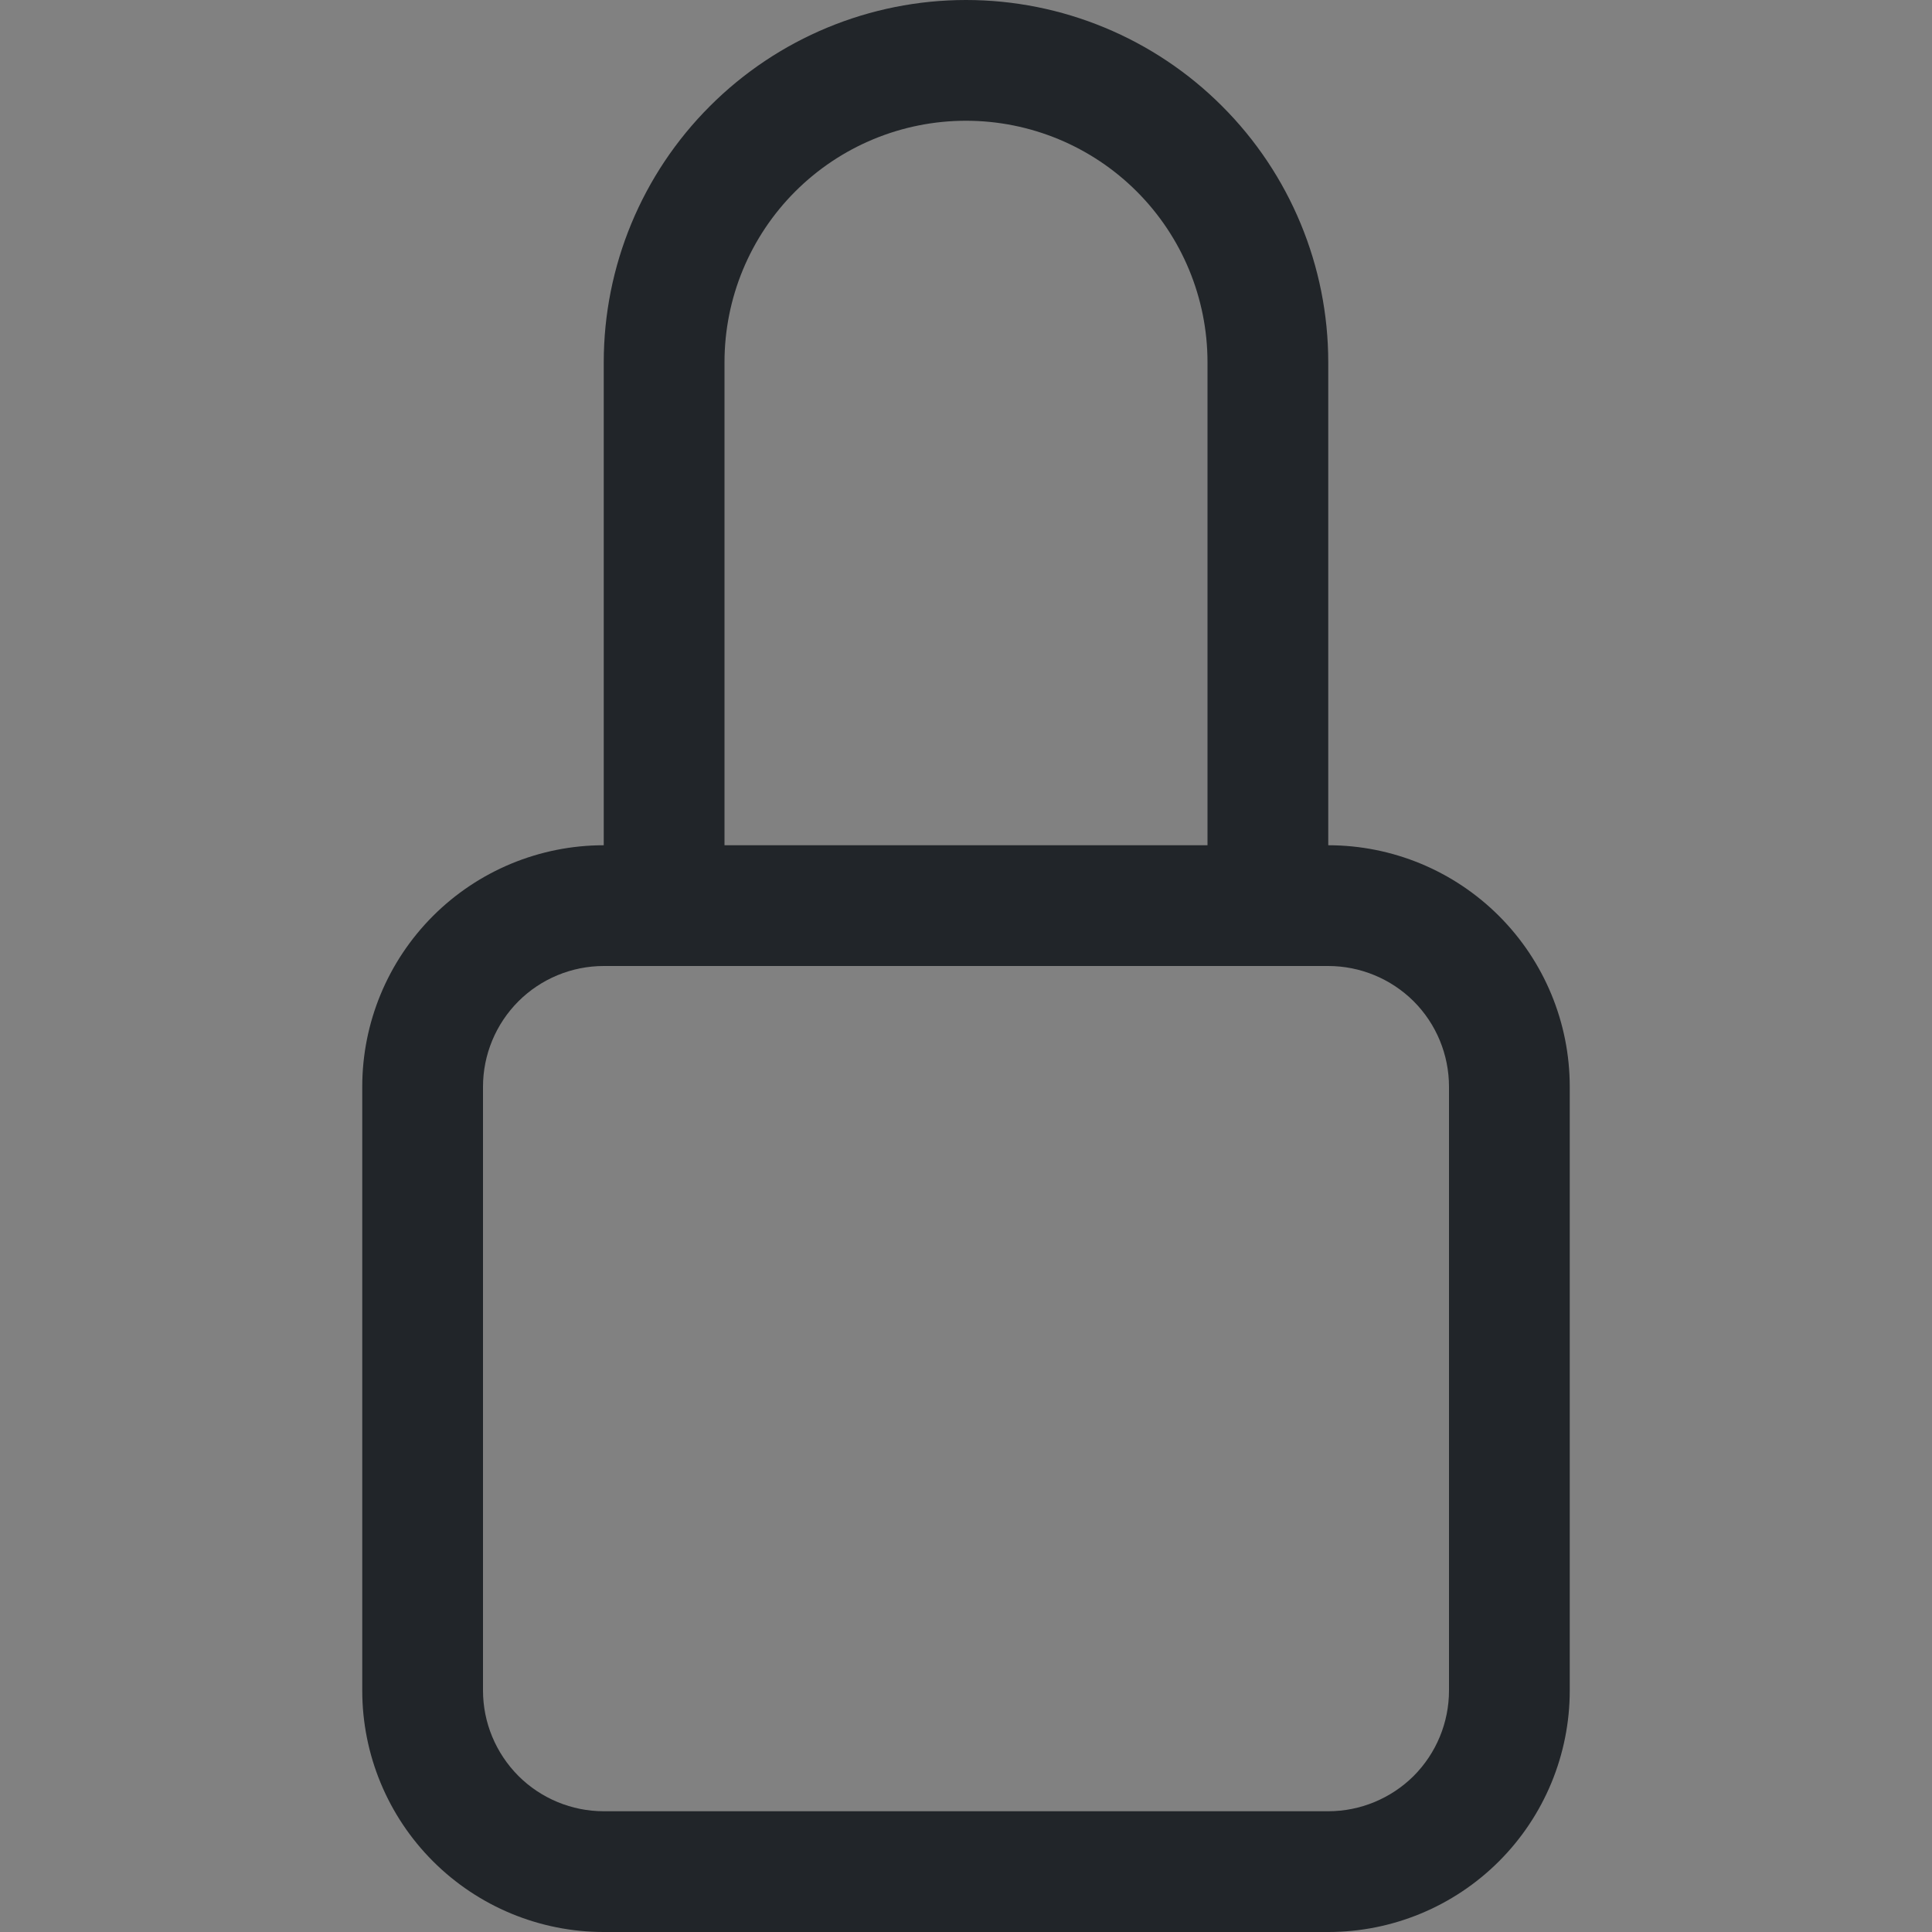 <svg width="18" height="18" viewBox="0 0 18 18" fill="none" xmlns="http://www.w3.org/2000/svg">
<rect x="0" y="0" width="18" height="18" fill="#808080" stroke="none"/>
<rect width="18" height="18" fill="white" fill-opacity="0.01"/>
<path d="M9 1.125C9.597 1.125 10.169 1.362 10.591 1.784C11.013 2.206 11.25 2.778 11.25 3.375V7.875H6.75V3.375C6.75 2.778 6.987 2.206 7.409 1.784C7.831 1.362 8.403 1.125 9 1.125ZM12.375 7.875V3.375C12.375 2.48 12.019 1.621 11.386 0.989C10.754 0.356 9.895 0 9 0C8.105 0 7.246 0.356 6.614 0.989C5.981 1.621 5.625 2.48 5.625 3.375V7.875C5.028 7.875 4.456 8.112 4.034 8.534C3.612 8.956 3.375 9.528 3.375 10.125V15.75C3.375 16.347 3.612 16.919 4.034 17.341C4.456 17.763 5.028 18 5.625 18H12.375C12.972 18 13.544 17.763 13.966 17.341C14.388 16.919 14.625 16.347 14.625 15.75V10.125C14.625 9.528 14.388 8.956 13.966 8.534C13.544 8.112 12.972 7.875 12.375 7.875ZM5.625 9H12.375C12.673 9 12.96 9.119 13.171 9.329C13.382 9.54 13.5 9.827 13.5 10.125V15.75C13.5 16.048 13.382 16.334 13.171 16.546C12.96 16.756 12.673 16.875 12.375 16.875H5.625C5.327 16.875 5.04 16.756 4.83 16.546C4.619 16.334 4.5 16.048 4.5 15.75V10.125C4.5 9.827 4.619 9.54 4.83 9.329C5.04 9.119 5.327 9 5.625 9Z" fill="#212529"/>
</svg>
